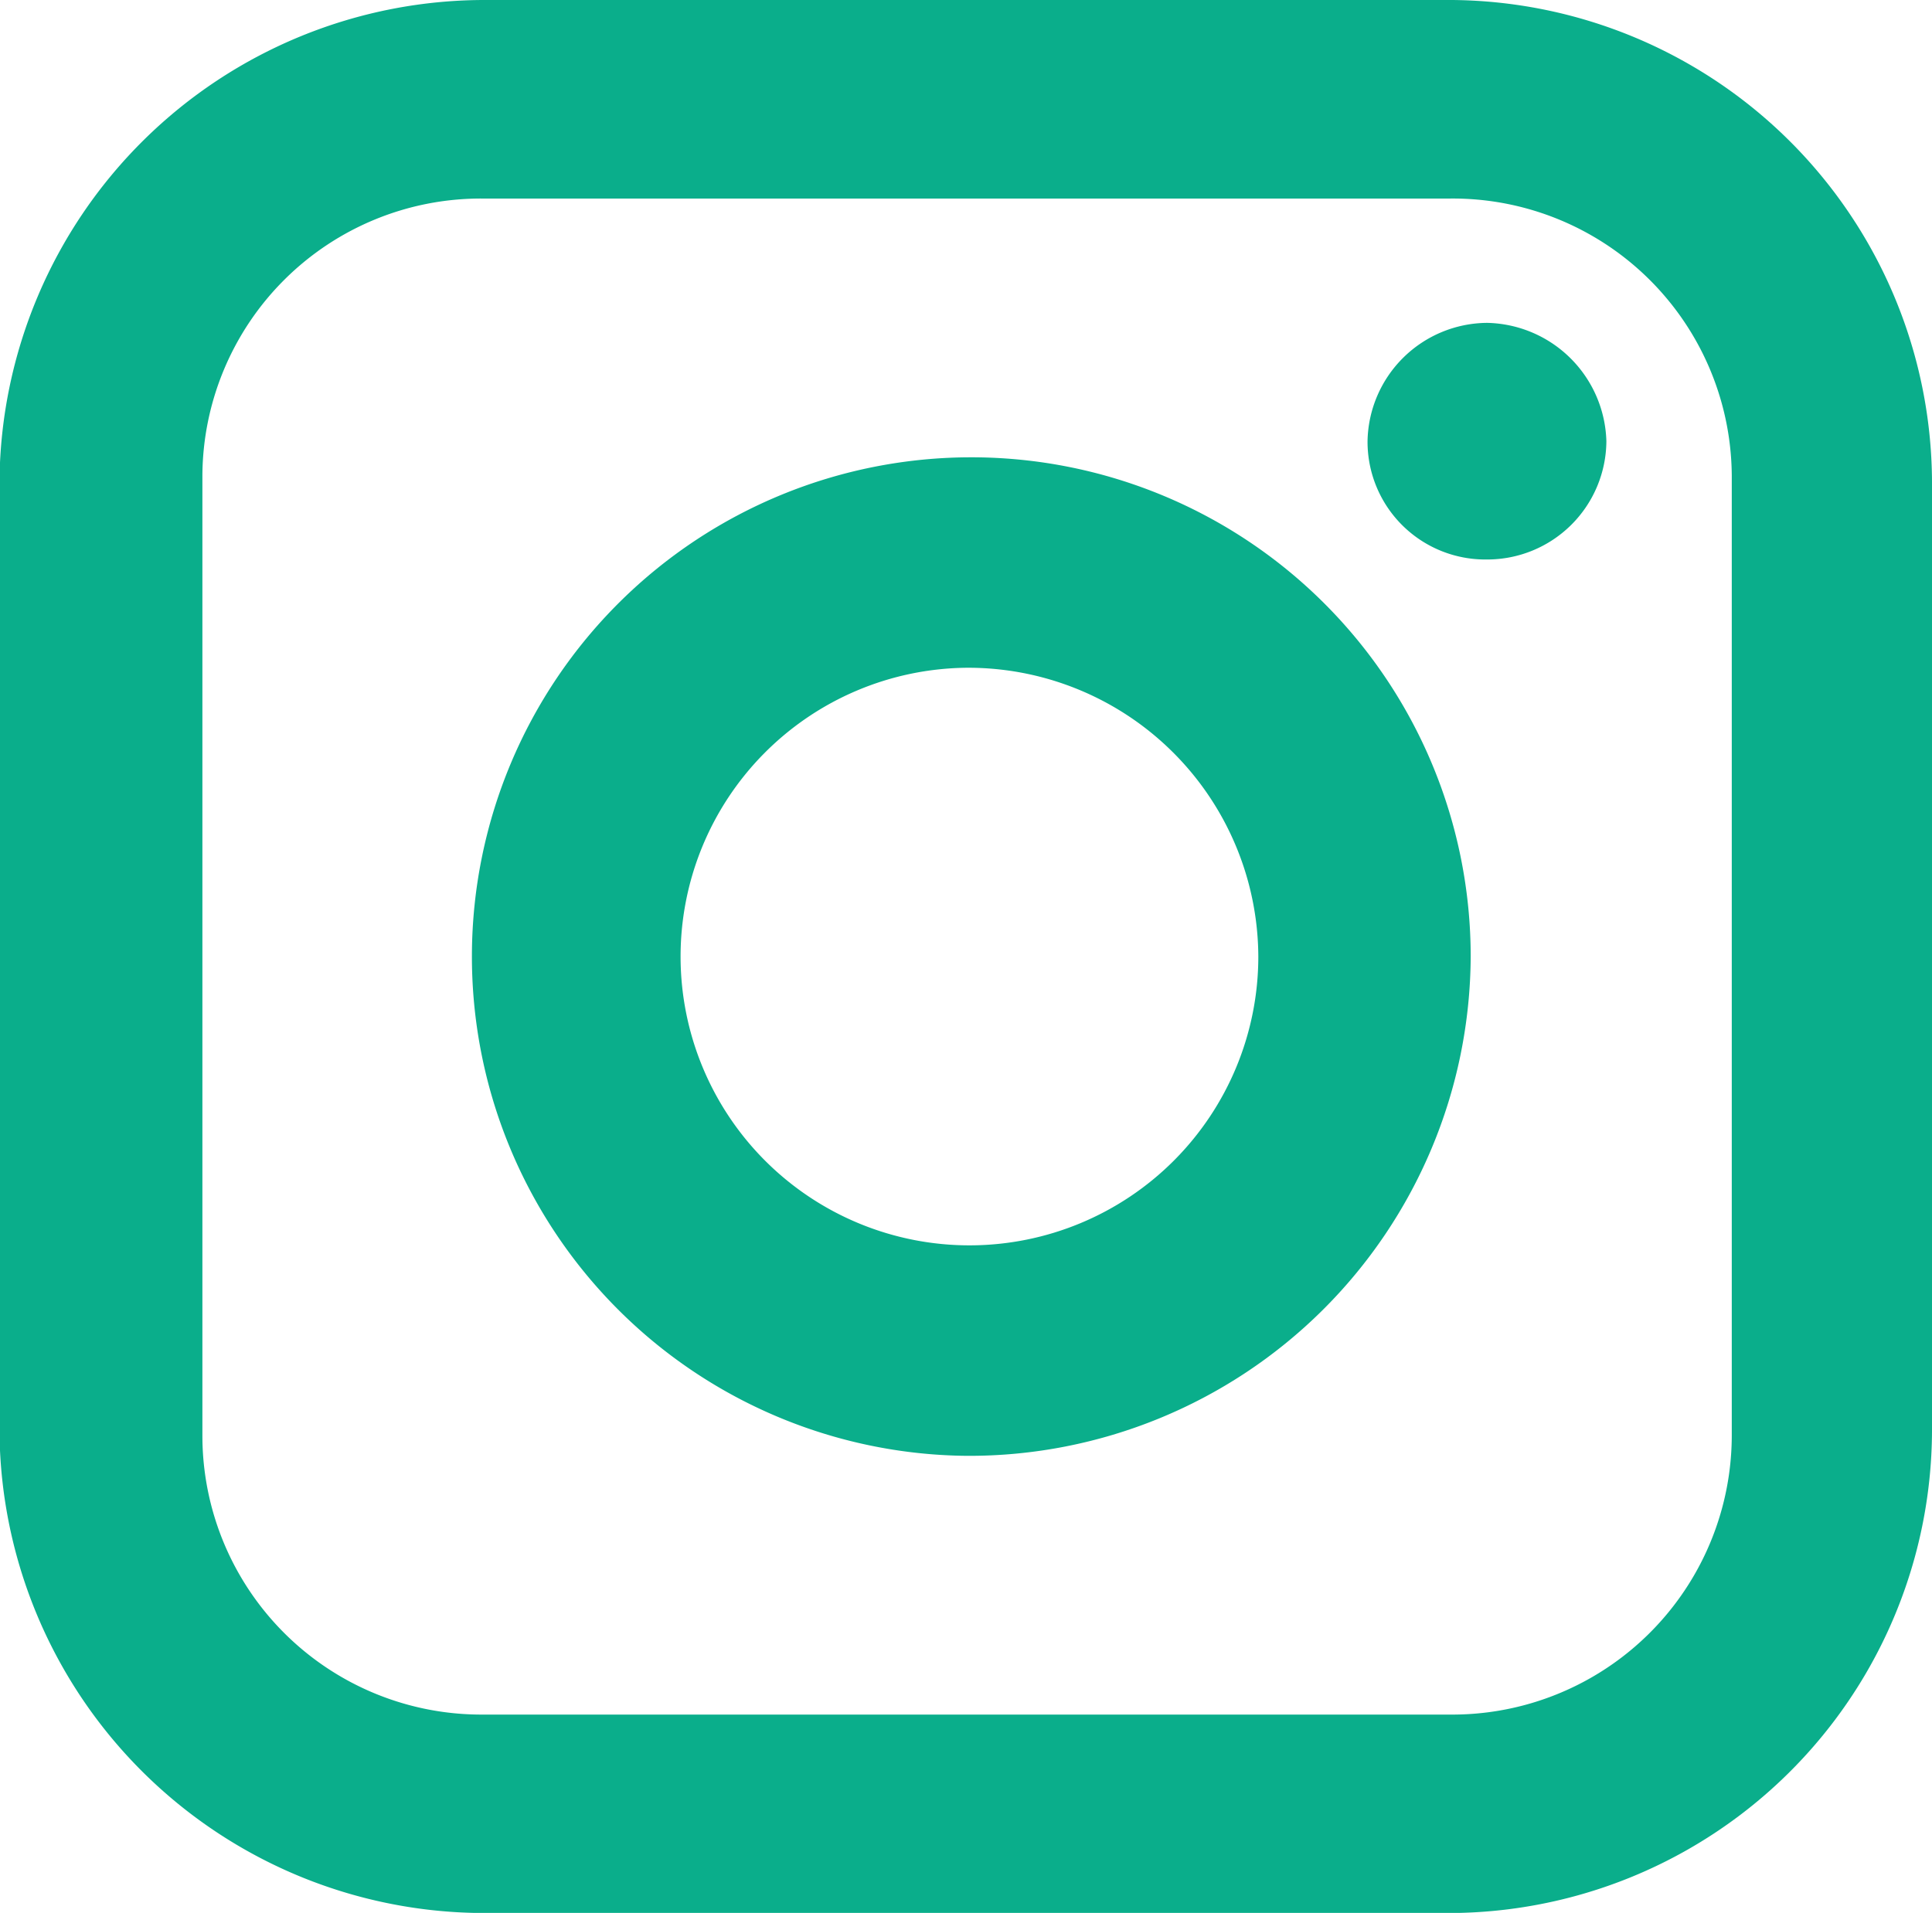 <svg xmlns="http://www.w3.org/2000/svg" width="18.767" height="18.586" viewBox="0 0 18.767 18.586">
    <path id="instagram" fill="#0aae8b" d="M215.076 388.424h-9.412a2.706 2.706 0 0 0-2.712 2.689v9.333a2.71 2.71 0 0 0 2.712 2.708h9.412a2.715 2.715 0 0 0 2.732-2.708v-9.333a2.71 2.71 0 0 0-2.732-2.689zm4.677 11.982a4.7 4.7 0 0 1-4.736 4.676h-9.3a4.715 4.715 0 0 1-4.736-4.676v-9.235a4.715 4.715 0 0 1 4.736-4.676h9.3a4.7 4.7 0 0 1 4.736 4.676zm-9.374-7.423a2.806 2.806 0 1 0 2.83 2.806 2.818 2.818 0 0 0-2.83-2.806zm0 7.657a4.851 4.851 0 1 1 4.893-4.851 4.873 4.873 0 0 1-4.893 4.851zm5.051-8.709a1.144 1.144 0 0 1-1.16-1.149 1.17 1.17 0 0 1 1.16-1.15 1.183 1.183 0 0 1 1.16 1.15 1.157 1.157 0 0 1-1.16 1.149z" transform="translate(-200.986 -386.495)"/>
</svg>
